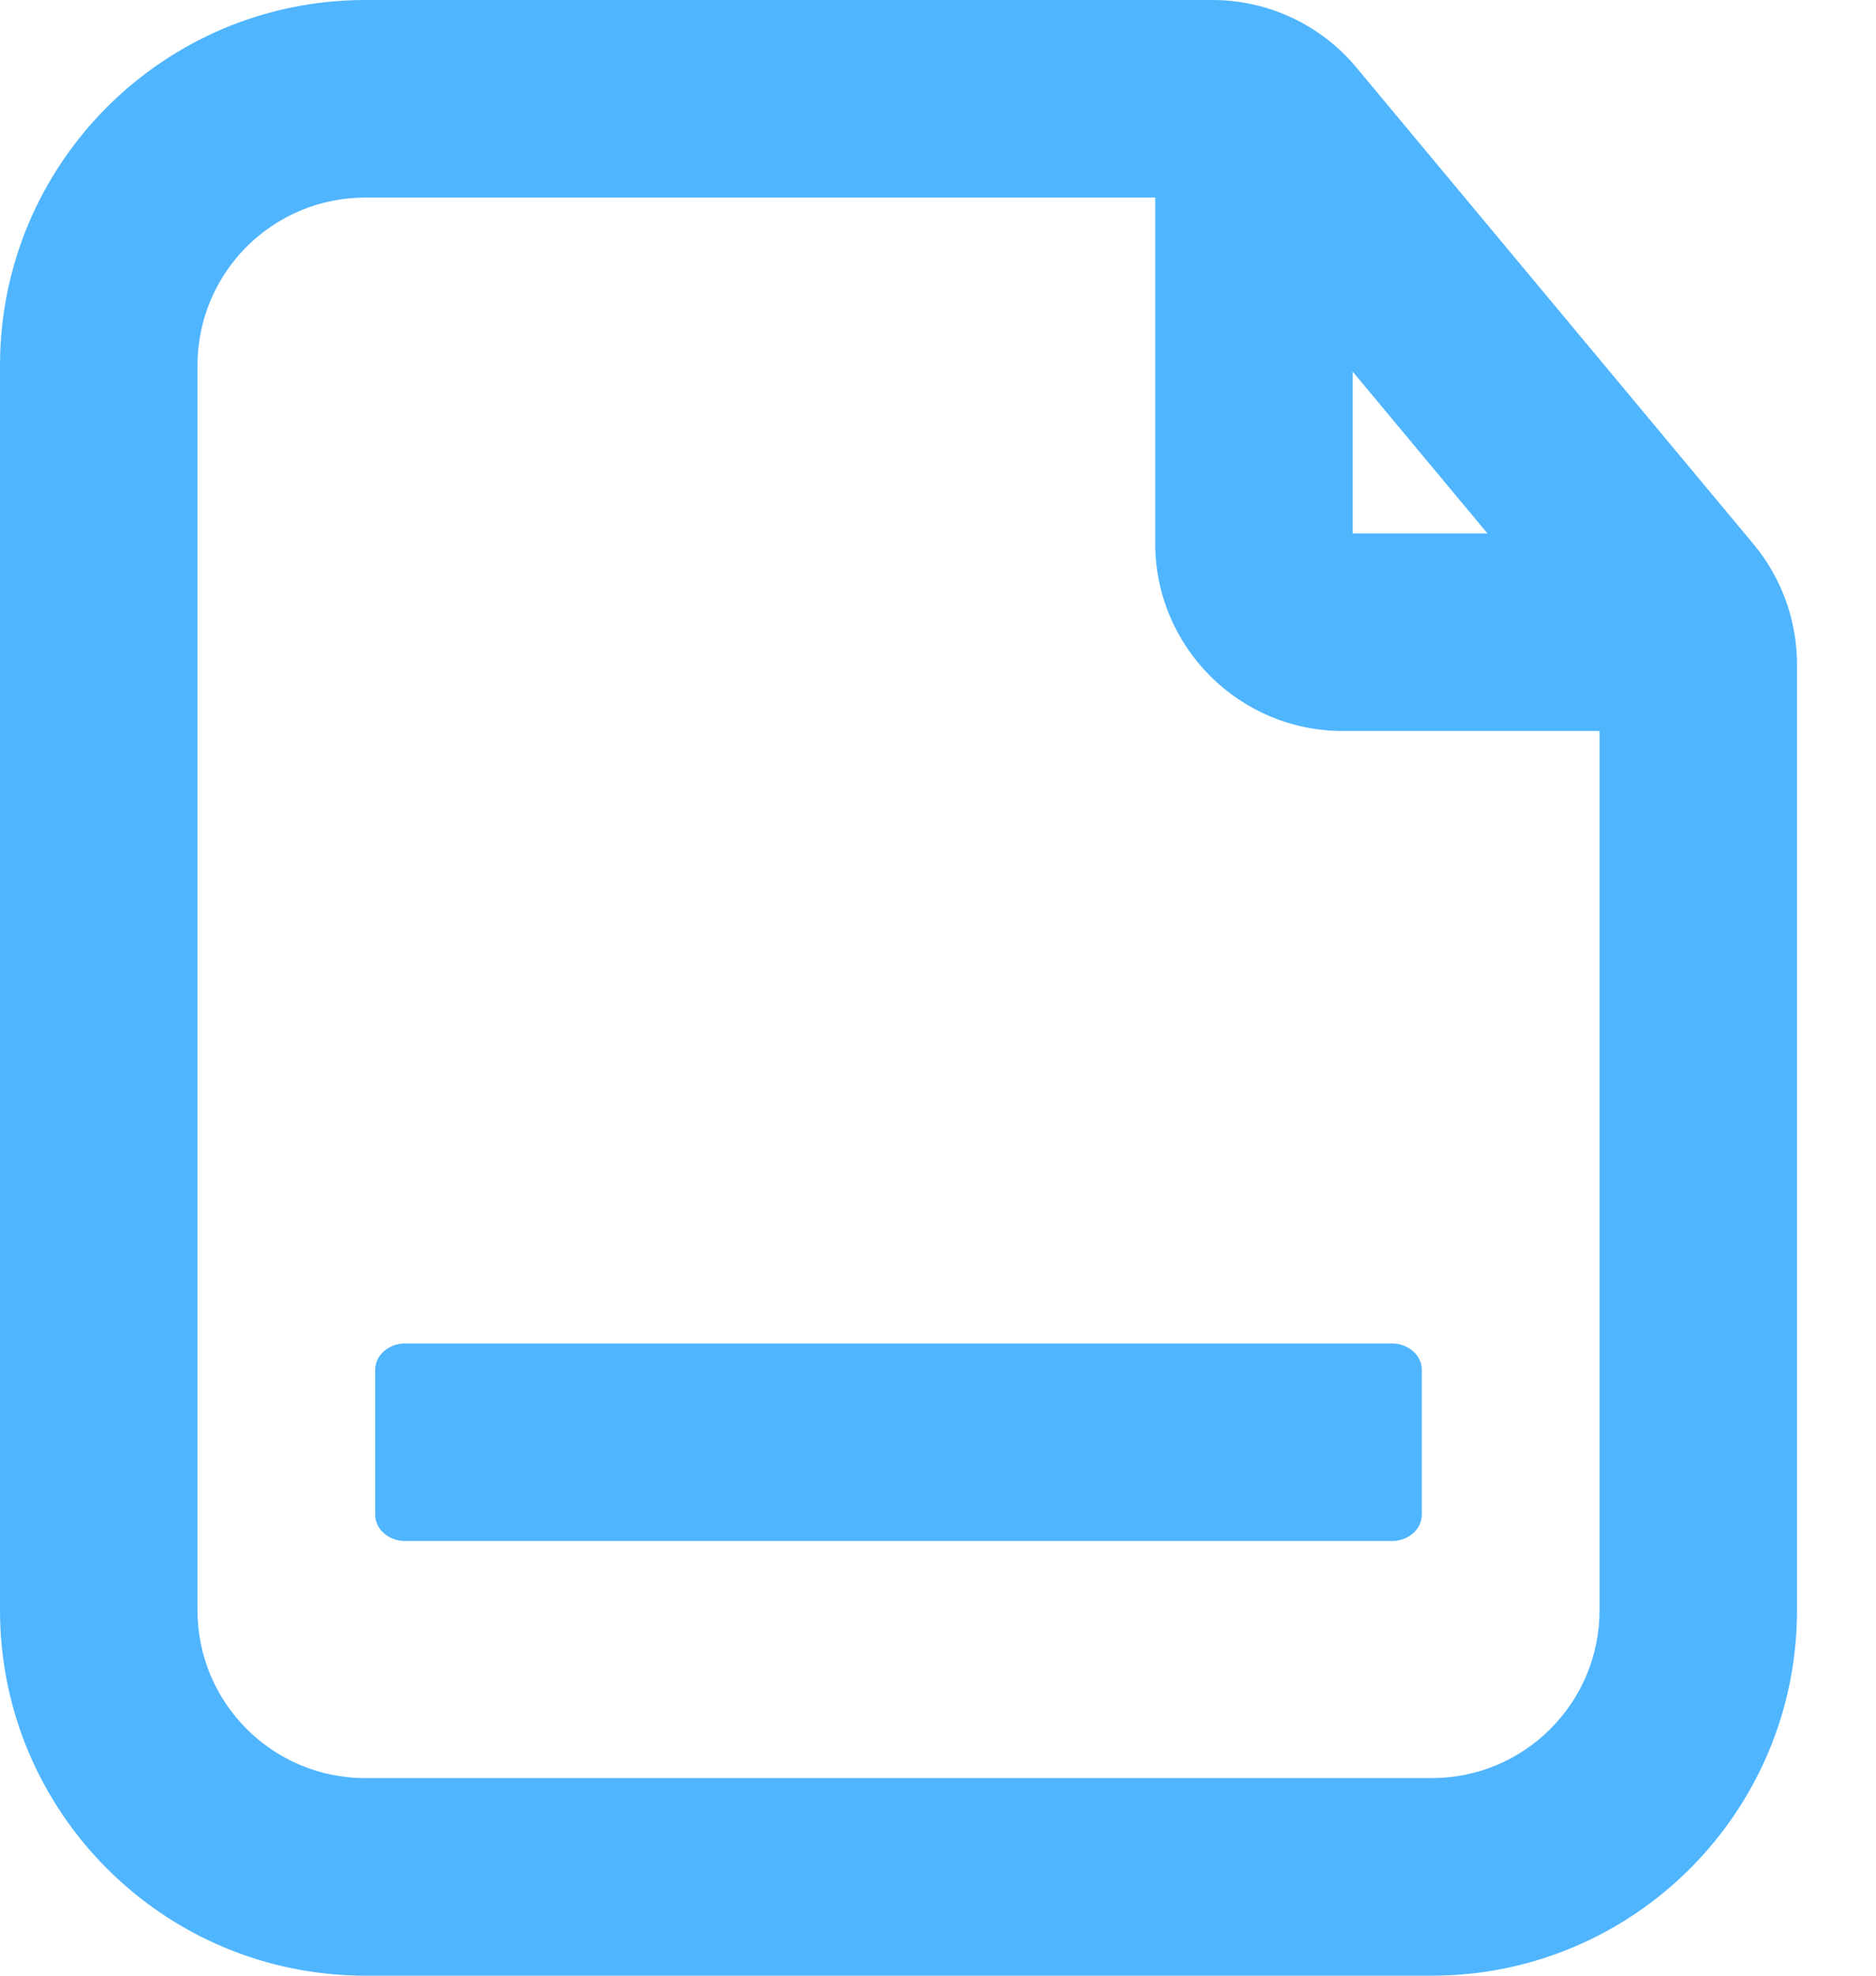 <svg width="19" height="20" viewBox="0 0 19 20" fill="none" xmlns="http://www.w3.org/2000/svg">
<path fill-rule="evenodd" clip-rule="evenodd" d="M15.065 5.4L13.7 3.762V5.4H15.065ZM18.2 6.726V16.3C18.2 18.343 16.544 20 14.5 20H3.7C1.657 20 0 18.343 0 16.3V3.7C0 1.657 1.657 0 3.7 0H12.278C12.842 0 13.377 0.25 13.738 0.684L17.76 5.509C18.044 5.851 18.2 6.281 18.2 6.726ZM16.2 7.4H13.6C12.551 7.4 11.7 6.549 11.7 5.5V2H3.7C2.761 2 2 2.761 2 3.7V16.3C2 17.239 2.761 18 3.7 18H14.5C15.439 18 16.2 17.239 16.2 16.3V7.4ZM4.103 13.6H14.097C14.264 13.6 14.4 13.719 14.4 13.867V15.333C14.4 15.481 14.264 15.6 14.097 15.6H4.103C3.936 15.6 3.8 15.481 3.8 15.333V13.867C3.8 13.719 3.936 13.6 4.103 13.6Z" fill="#50B5FF"/>
</svg>
